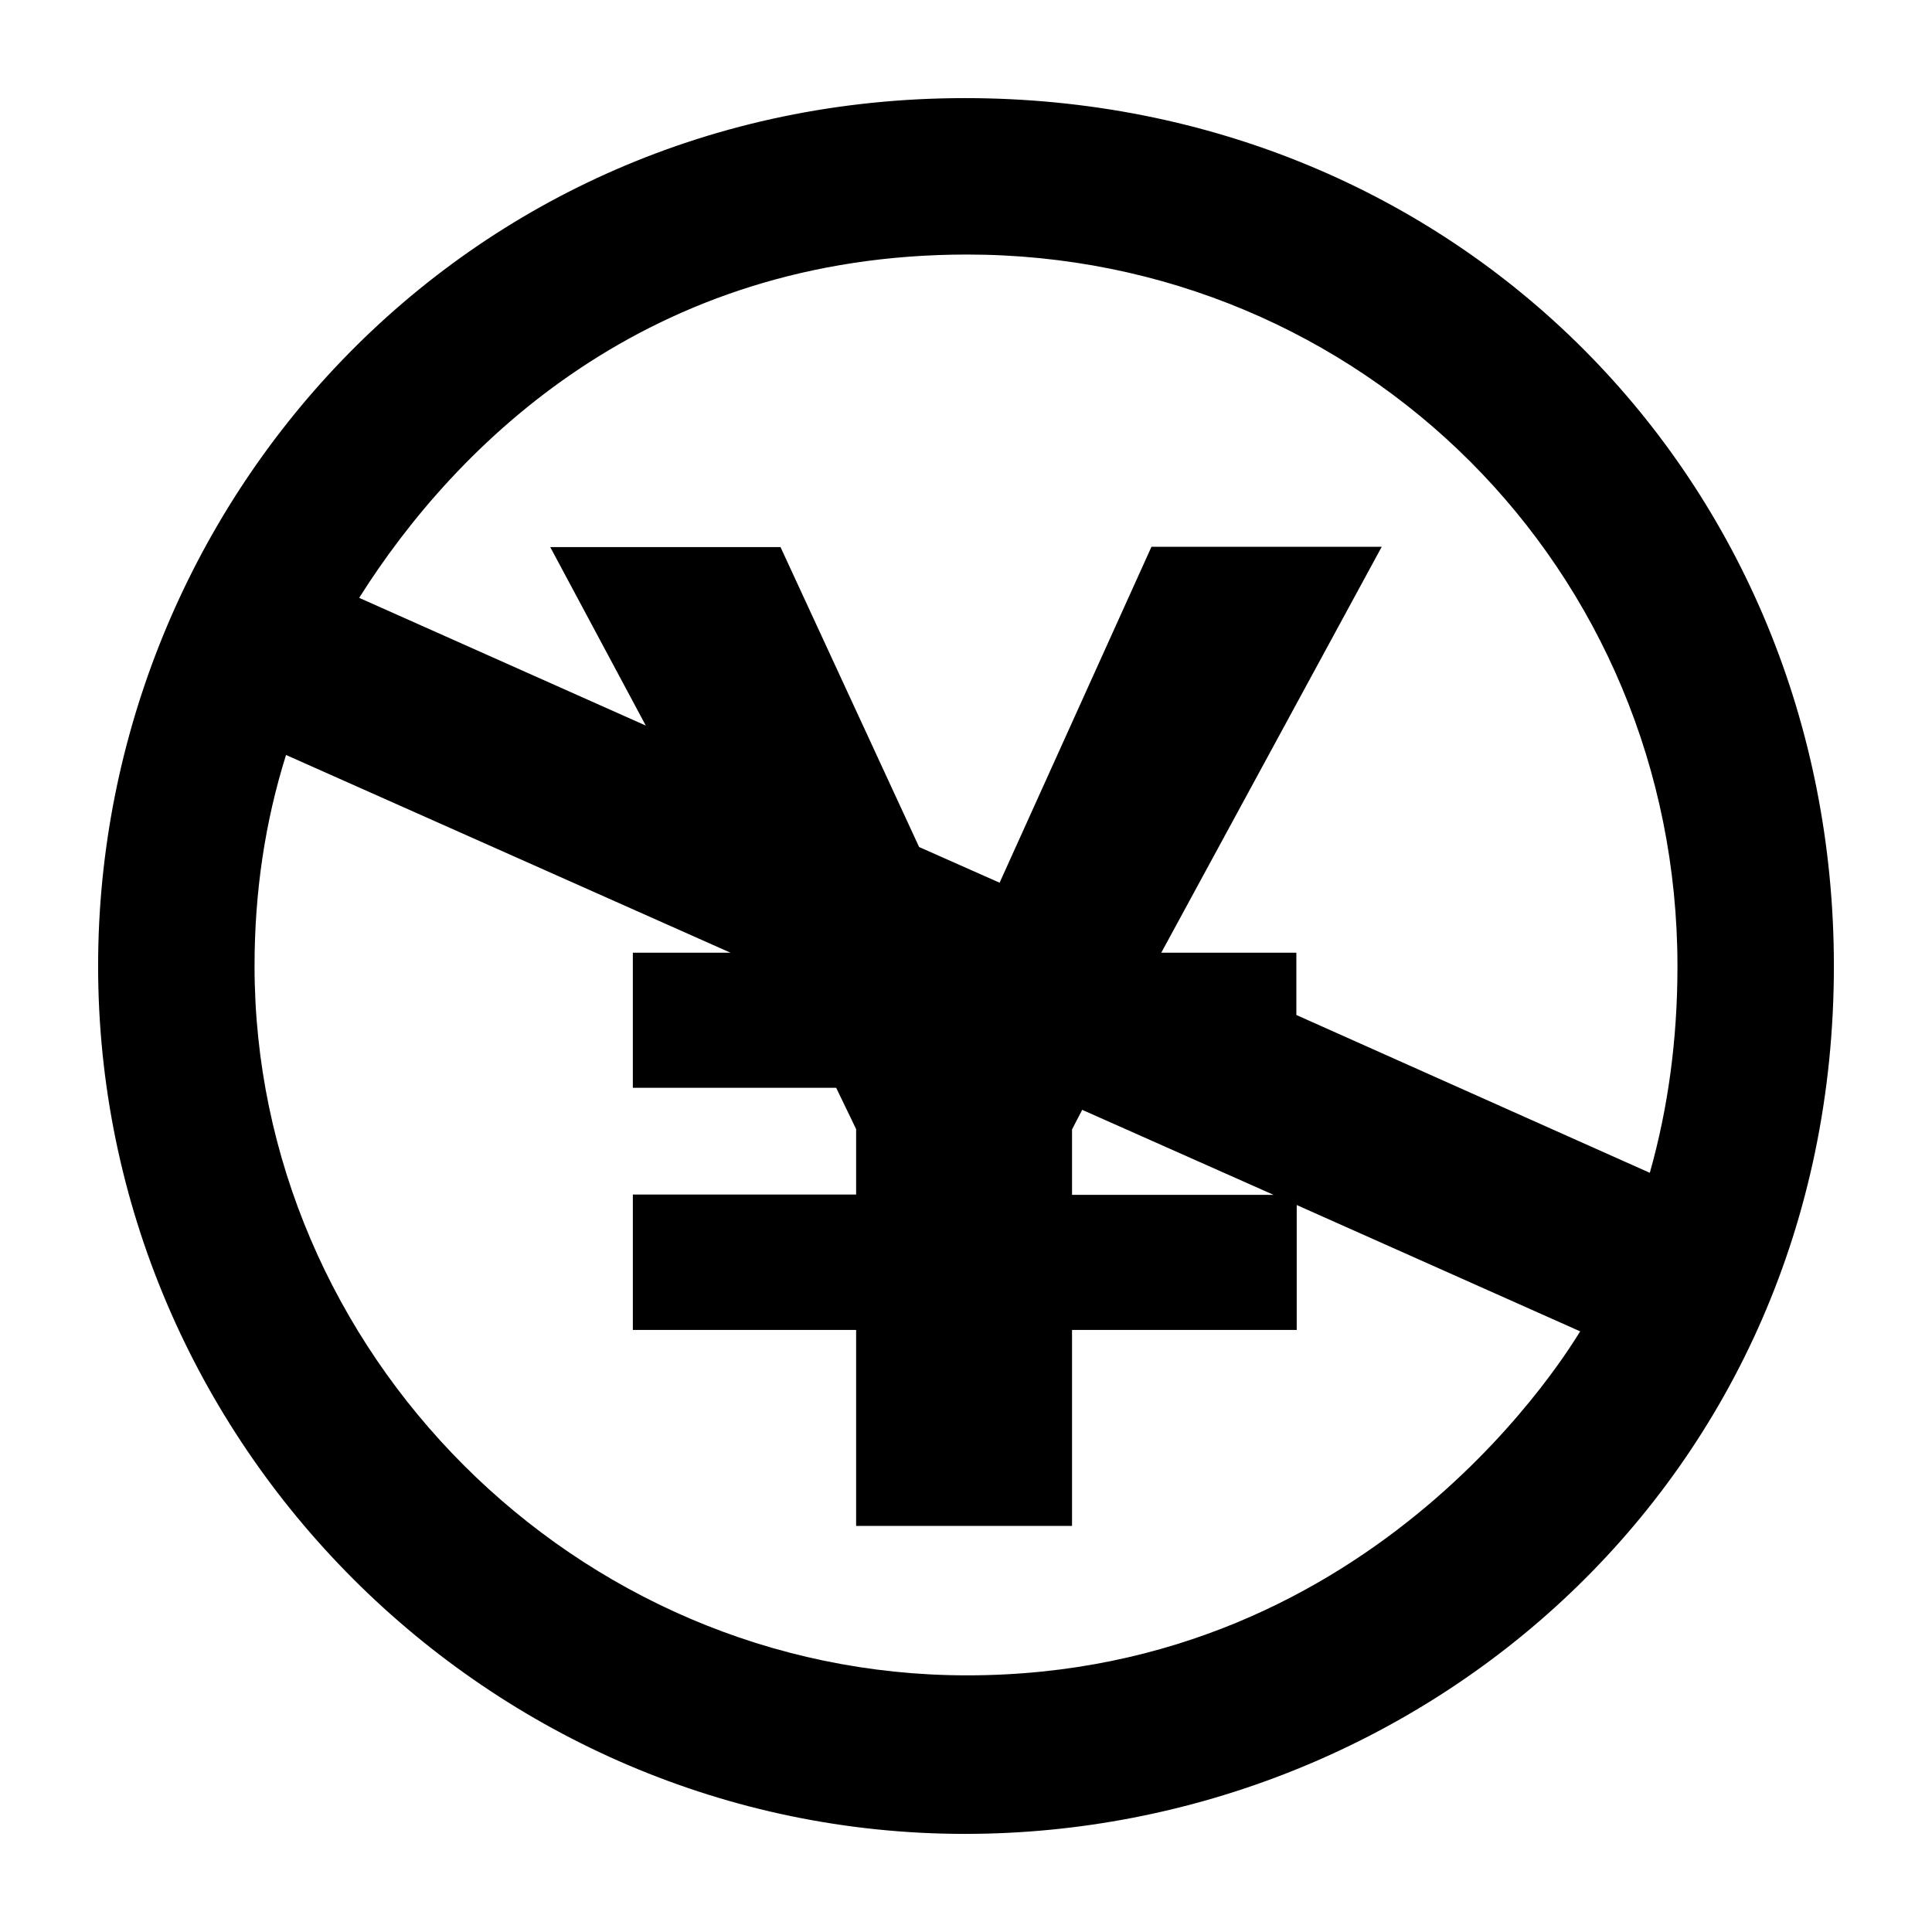 <?xml version="1.0" ?><!DOCTYPE svg  PUBLIC '-//W3C//DTD SVG 1.1//EN'  'http://www.w3.org/Graphics/SVG/1.1/DTD/svg11.dtd'><svg height="512px" style="enable-background:new 0 0 512 512;" version="1.1" viewBox="0 0 512 512" width="512px" xml:space="preserve" xmlns="http://www.w3.org/2000/svg" xmlns:xlink="http://www.w3.org/1999/xlink"><g id="_x36_6-creative-commons-nc-jp"><g><path d="M255.721,26.001c-133.641,0-229.72,108.323-229.72,229.999c0,126.5,103.685,229.999,229.72,229.999    c120.75,0,230.278-93.482,230.278-229.999C485.999,127.274,386.302,26.001,255.721,26.001z M256.277,443.986    c-103.87,0-188.82-85.784-188.82-187.986c0-19.568,2.781-38.209,8.347-55.923l117.782,52.399h-25.876v35.798h53.883l5.287,10.944    v17.342h-59.169v35.892h59.169v51.935H284.1v-51.935h59.542v-33.108l75.12,33.479C417.37,354.861,365.806,443.986,256.277,443.986    z M337.521,316.653H284.1V299.31l2.691-5.193L337.521,316.653L337.521,316.653z M343.548,268.984v-16.508H307.75l58.426-107.58    h-61.022l-40.249,89.032l-21.332-9.46l-36.726-79.479h-61.024l25.318,47.298l-75.956-33.851    c25.782-40.899,76.605-90.979,161.092-90.979c104.613,0,188.268,83.468,188.268,188.637c0,19.475-2.507,37.652-7.327,54.717    L343.548,268.984z"/></g></g><g id="Layer_1"/></svg>